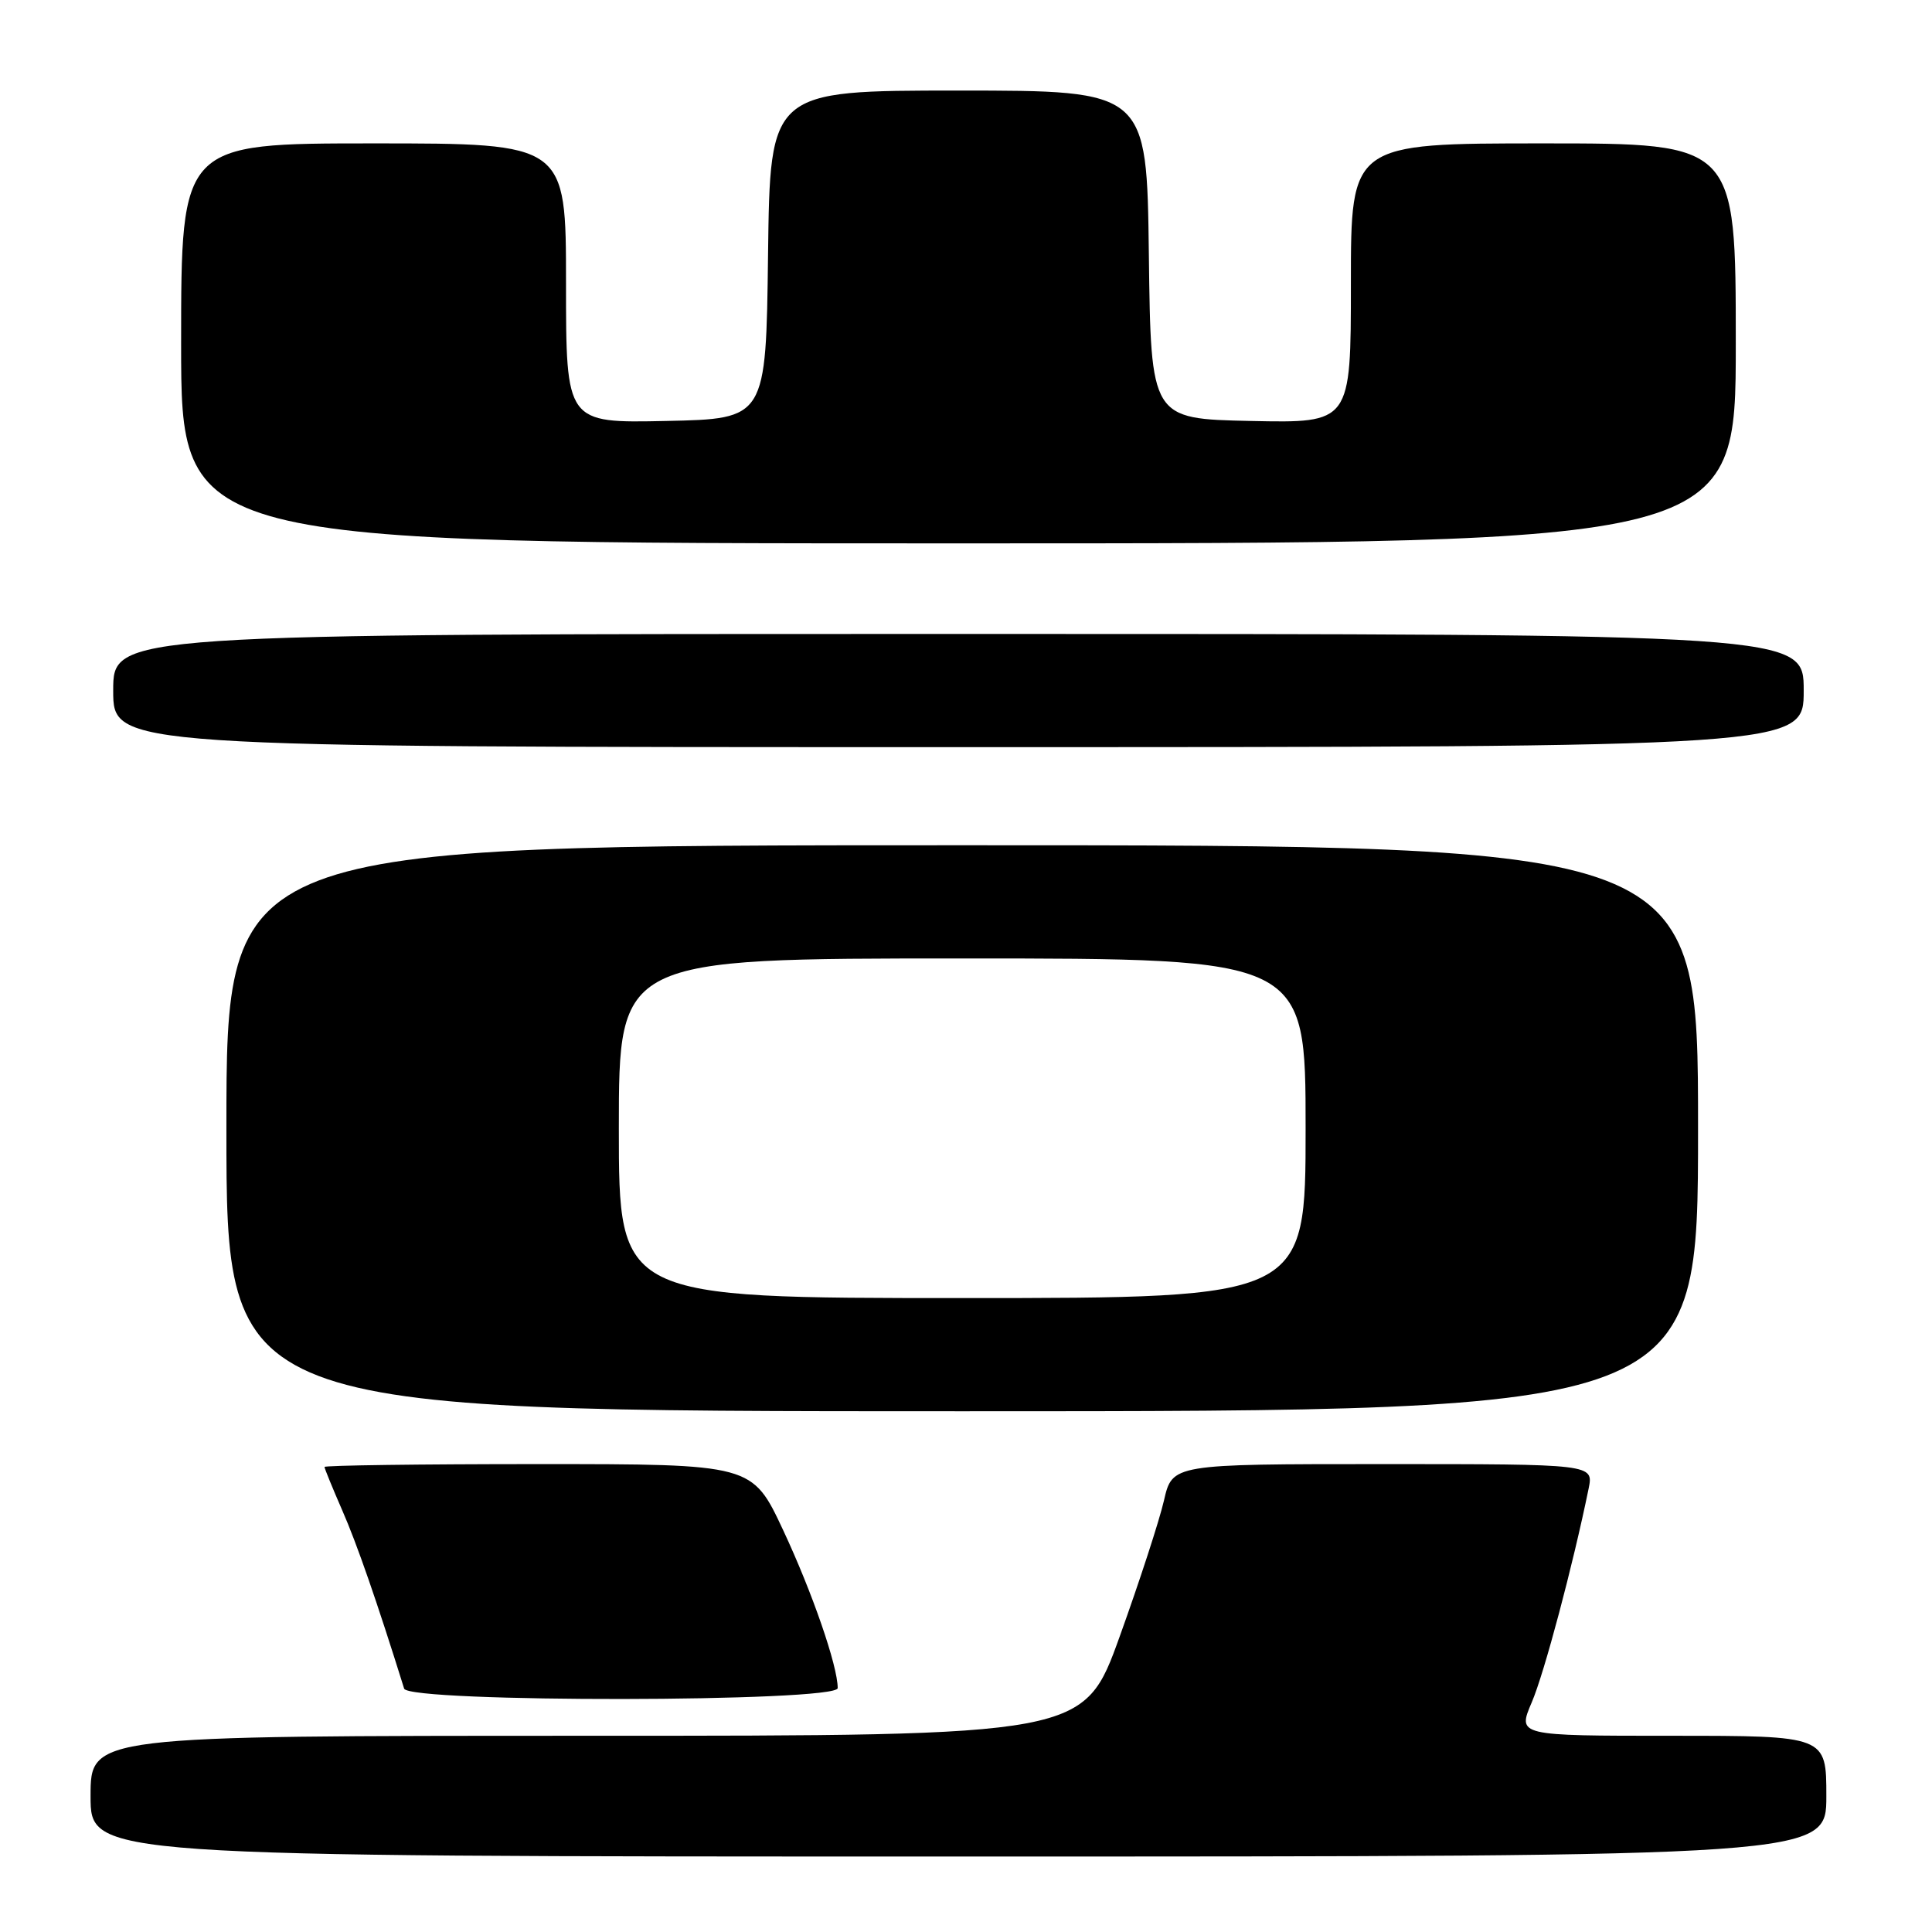 <?xml version="1.0" encoding="UTF-8" standalone="no"?>
<!DOCTYPE svg PUBLIC "-//W3C//DTD SVG 1.1//EN" "http://www.w3.org/Graphics/SVG/1.1/DTD/svg11.dtd" >
<svg xmlns="http://www.w3.org/2000/svg" xmlns:xlink="http://www.w3.org/1999/xlink" version="1.1" viewBox="0 0 256 256">
 <g >
 <path fill="currentColor"
d=" M 242.00 238.00 C 242.00 230.00 242.00 230.00 221.54 230.00 C 201.07 230.00 201.07 230.00 202.96 225.58 C 204.61 221.75 208.43 207.38 210.50 197.25 C 211.16 194.00 211.16 194.00 183.25 194.00 C 155.34 194.00 155.34 194.00 154.23 198.83 C 153.62 201.48 150.98 209.58 148.37 216.83 C 143.63 230.00 143.63 230.00 77.82 230.00 C 12.00 230.00 12.00 230.00 12.00 238.00 C 12.00 246.00 12.00 246.00 127.00 246.00 C 242.00 246.00 242.00 246.00 242.00 238.00 Z  M 111.00 223.68 C 111.00 220.74 107.63 210.99 103.77 202.75 C 99.67 194.00 99.67 194.00 71.33 194.00 C 55.75 194.00 43.00 194.17 43.00 194.38 C 43.00 194.58 44.06 197.17 45.35 200.13 C 47.27 204.50 49.96 212.24 53.55 223.75 C 54.13 225.63 111.00 225.56 111.00 223.68 Z  M 225.00 149.50 C 225.00 112.00 225.00 112.00 127.50 112.00 C 30.00 112.00 30.00 112.00 30.00 149.50 C 30.00 187.00 30.00 187.00 127.50 187.00 C 225.00 187.00 225.00 187.00 225.00 149.50 Z  M 239.00 91.50 C 239.00 84.00 239.00 84.00 127.00 84.00 C 15.00 84.00 15.00 84.00 15.00 91.50 C 15.00 99.00 15.00 99.00 127.00 99.00 C 239.00 99.00 239.00 99.00 239.00 91.50 Z  M 230.00 45.50 C 230.00 19.00 230.00 19.00 204.50 19.00 C 179.00 19.00 179.00 19.00 179.00 37.53 C 179.00 56.06 179.00 56.06 165.75 55.78 C 152.50 55.50 152.50 55.50 152.23 33.75 C 151.96 12.00 151.96 12.00 127.00 12.00 C 102.04 12.00 102.04 12.00 101.77 33.75 C 101.50 55.50 101.50 55.50 88.25 55.78 C 75.00 56.06 75.00 56.06 75.00 37.53 C 75.00 19.00 75.00 19.00 49.50 19.00 C 24.00 19.00 24.00 19.00 24.00 45.50 C 24.00 72.00 24.00 72.00 127.00 72.00 C 230.00 72.00 230.00 72.00 230.00 45.50 Z  M 82.00 149.50 C 82.00 127.00 82.00 127.00 127.50 127.00 C 173.00 127.00 173.00 127.00 173.00 149.50 C 173.00 172.00 173.00 172.00 127.50 172.00 C 82.00 172.00 82.00 172.00 82.00 149.50 Z "/>
</g>
</svg>